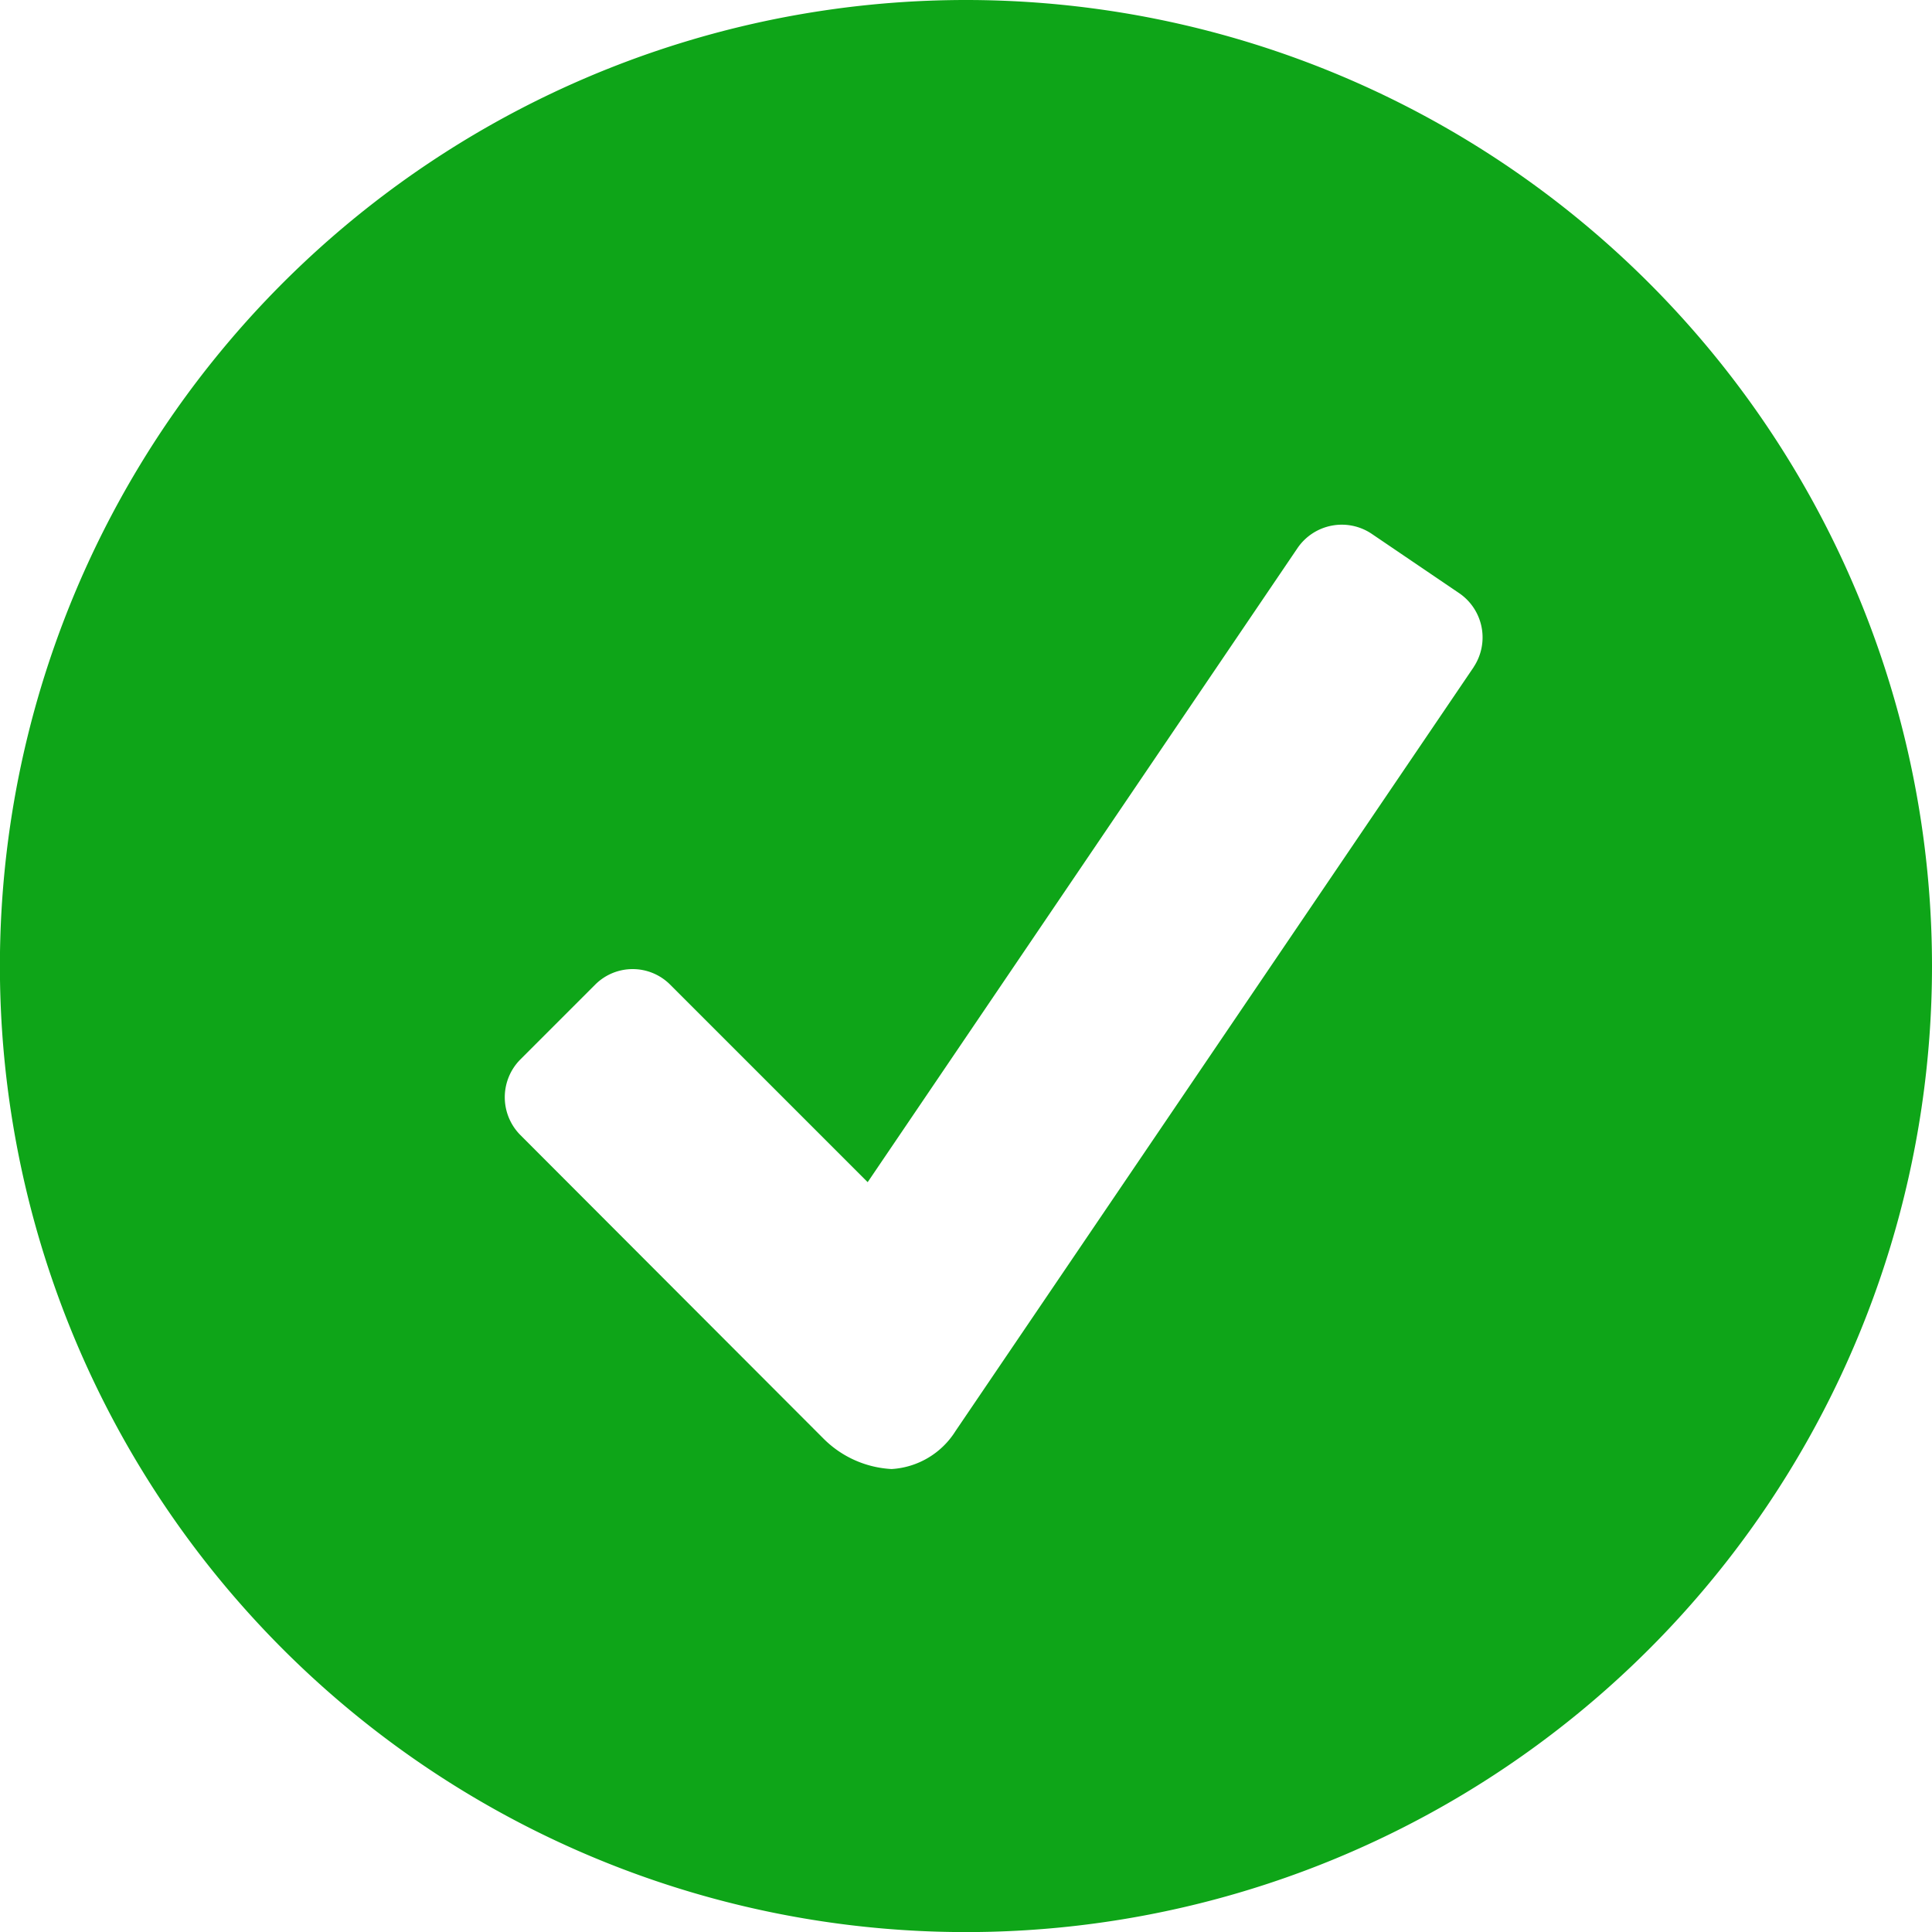 <svg xmlns="http://www.w3.org/2000/svg" width="21.625" height="21.625" viewBox="0 0 21.625 21.625">
  <path id="icons8_ok" d="M11,.188A10.813,10.813,0,1,0,21.813,11,10.815,10.815,0,0,0,11,.188Zm5.683,7.467-5.8,8.551a.908.908,0,0,1-.715.425,1.163,1.163,0,0,1-.758-.336l-3.4-3.405a.6.6,0,0,1,0-.841l.841-.841a.593.593,0,0,1,.837,0L9.9,13.42l4.813-7.1a.6.6,0,0,1,.827-.158l.986.669A.6.6,0,0,1,16.683,7.654Z" transform="translate(-0.188 -0.188)" fill="#0ea518"/>
</svg>

